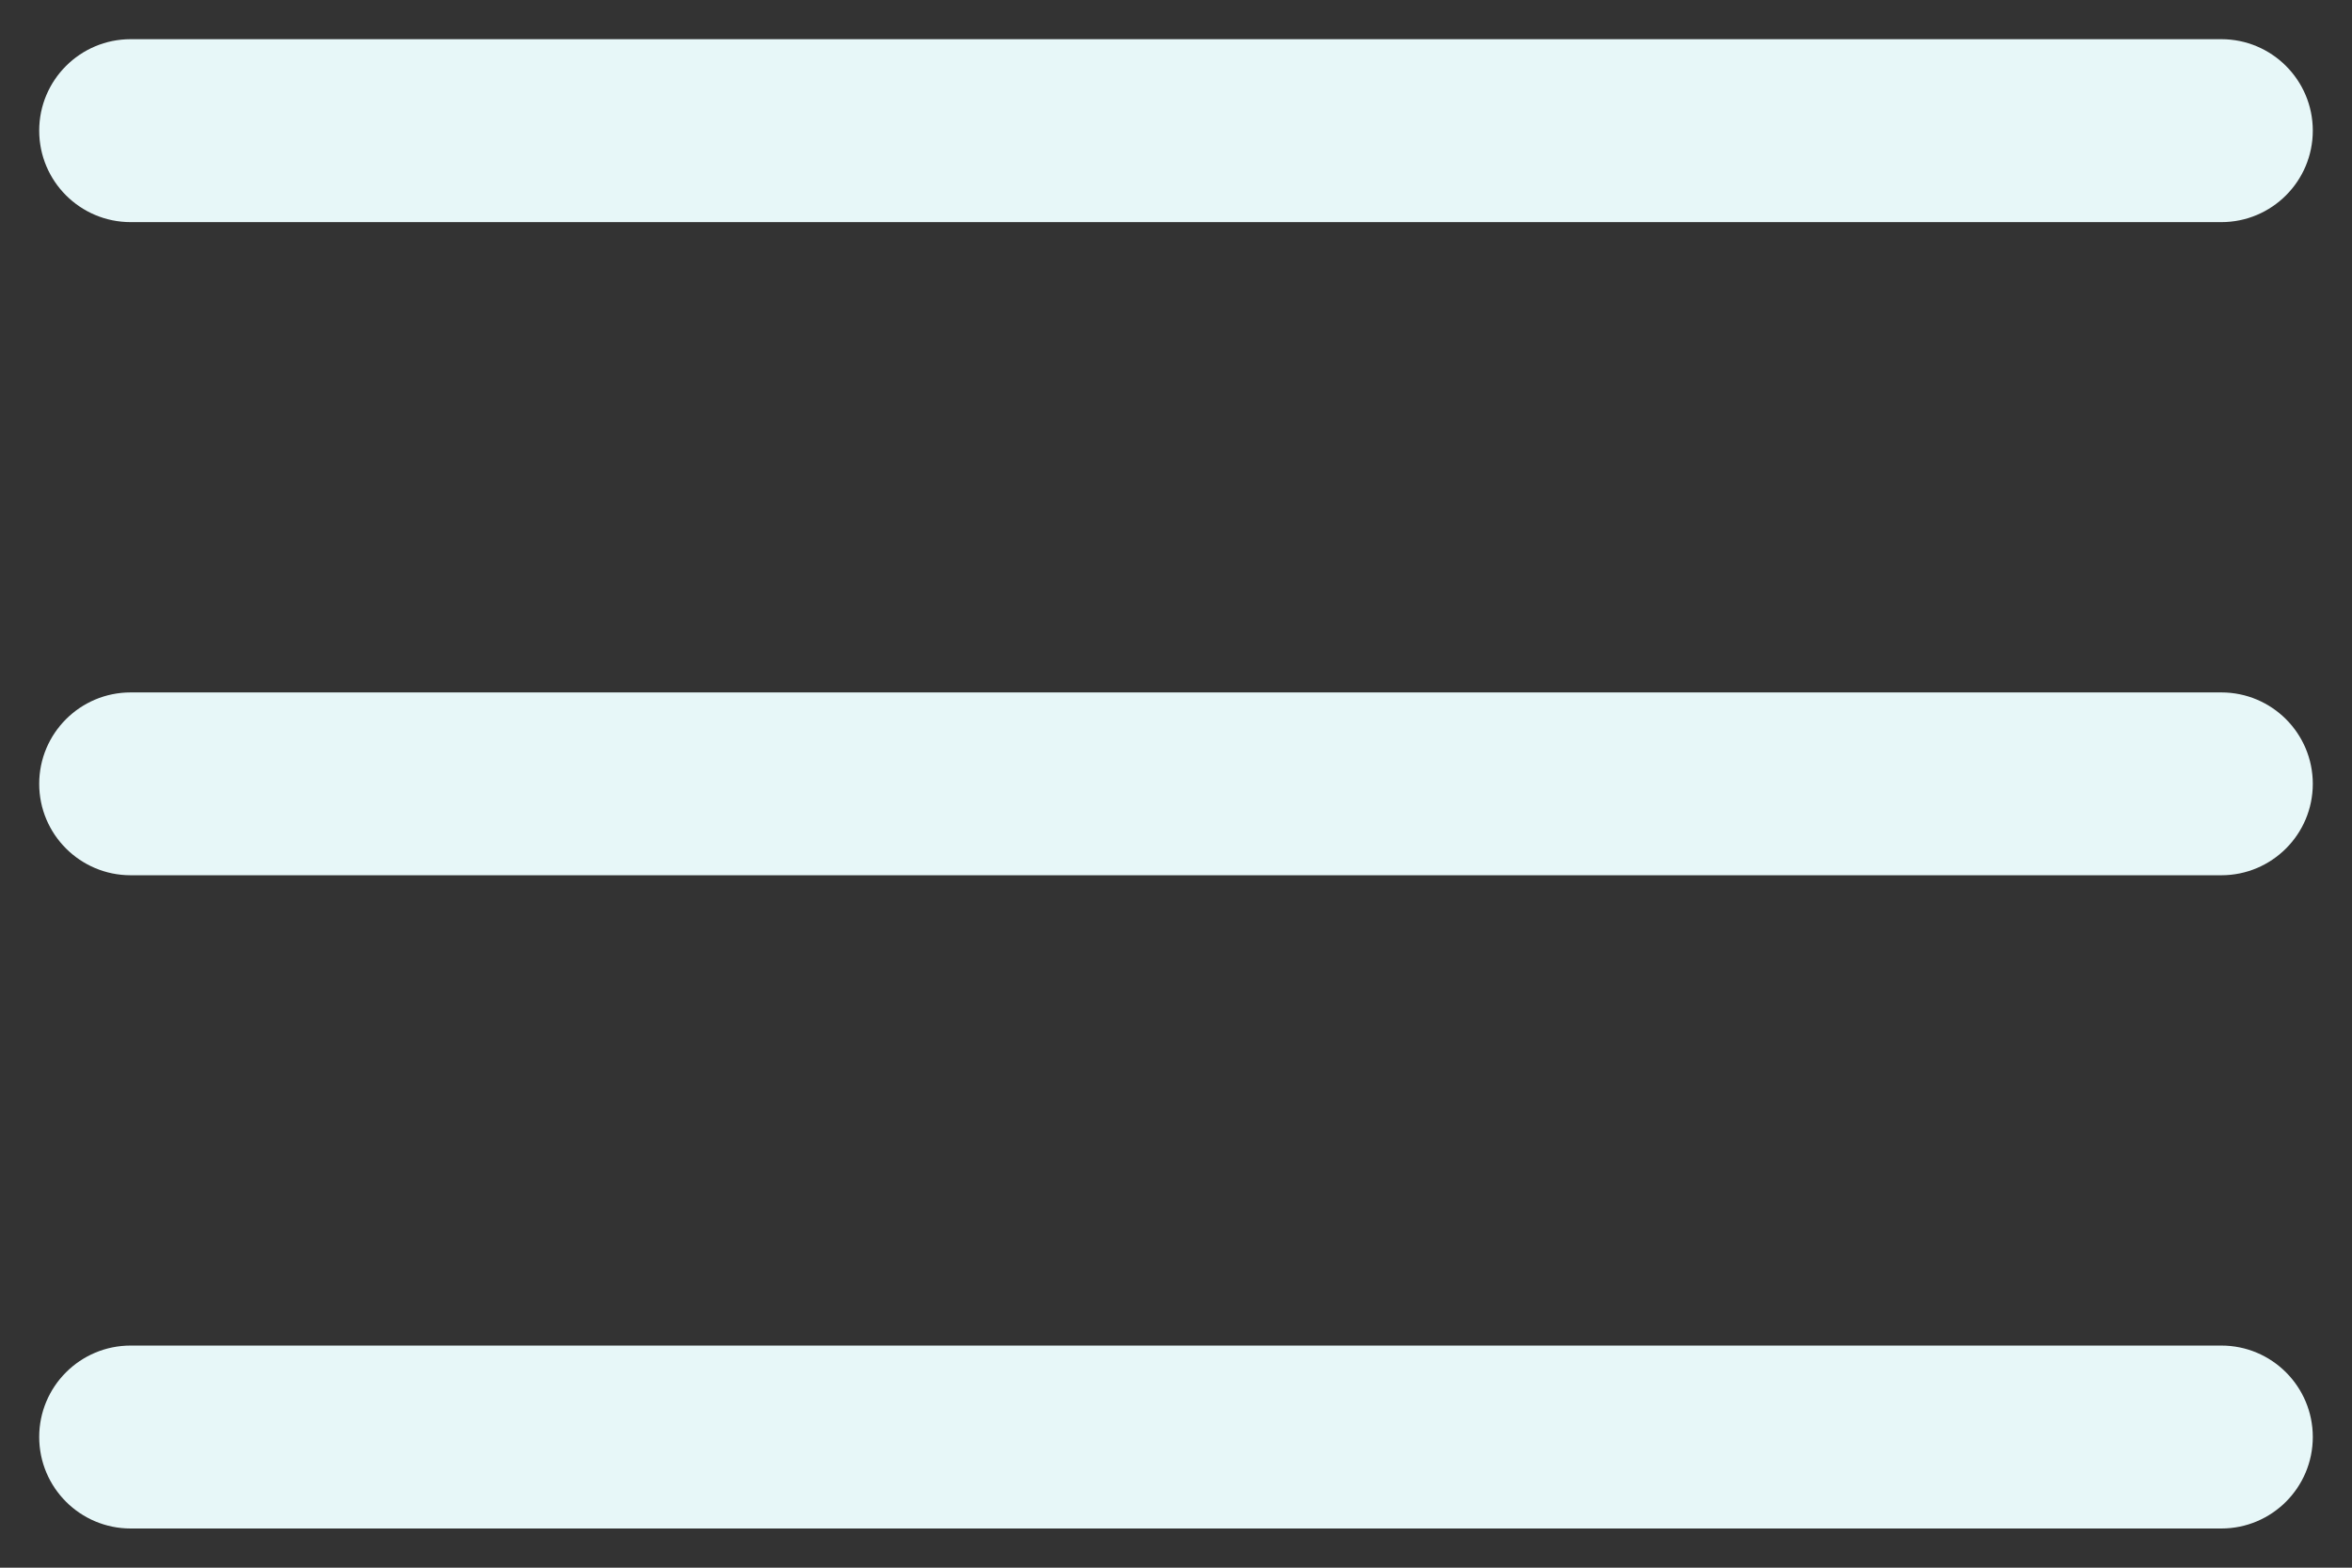 <svg width="24" height="16" viewBox="0 0 24 16" fill="none" xmlns="http://www.w3.org/2000/svg">
  <rect x="0" y="0" width="24" height="16" fill="#333333" stroke="none"/>
  <path id="menu-line-1" fill-rule="evenodd" clip-rule="evenodd"
    d="M0.4 1.333C0.4 0.818 0.818 0.4 1.333 0.4H22.667C23.182 0.4 23.6 0.818 23.6 1.333C23.6 1.849 23.182 2.267 22.667 2.267H1.333C0.818 2.267 0.4 1.849 0.4 1.333Z"
    fill="#E7F7F8" />
  <path id="menu-line-2" fill-rule="evenodd" clip-rule="evenodd"
    d="M0.4 8C0.4 7.485 0.818 7.067 1.333 7.067H22.667C23.182 7.067 23.6 7.485 23.6 8C23.6 8.515 23.182 8.933 22.667 8.933H1.333C0.818 8.933 0.4 8.515 0.4 8Z"
    fill="#E7F7F8" />
  <path id="menu-line-3" fill-rule="evenodd" clip-rule="evenodd"
    d="M0.4 14.666C0.4 14.151 0.818 13.733 1.333 13.733H22.667C23.182 13.733 23.6 14.151 23.6 14.666C23.6 15.182 23.182 15.6 22.667 15.6H1.333C0.818 15.6 0.4 15.182 0.4 14.666Z"
    fill="#E7F7F8" />
</svg>